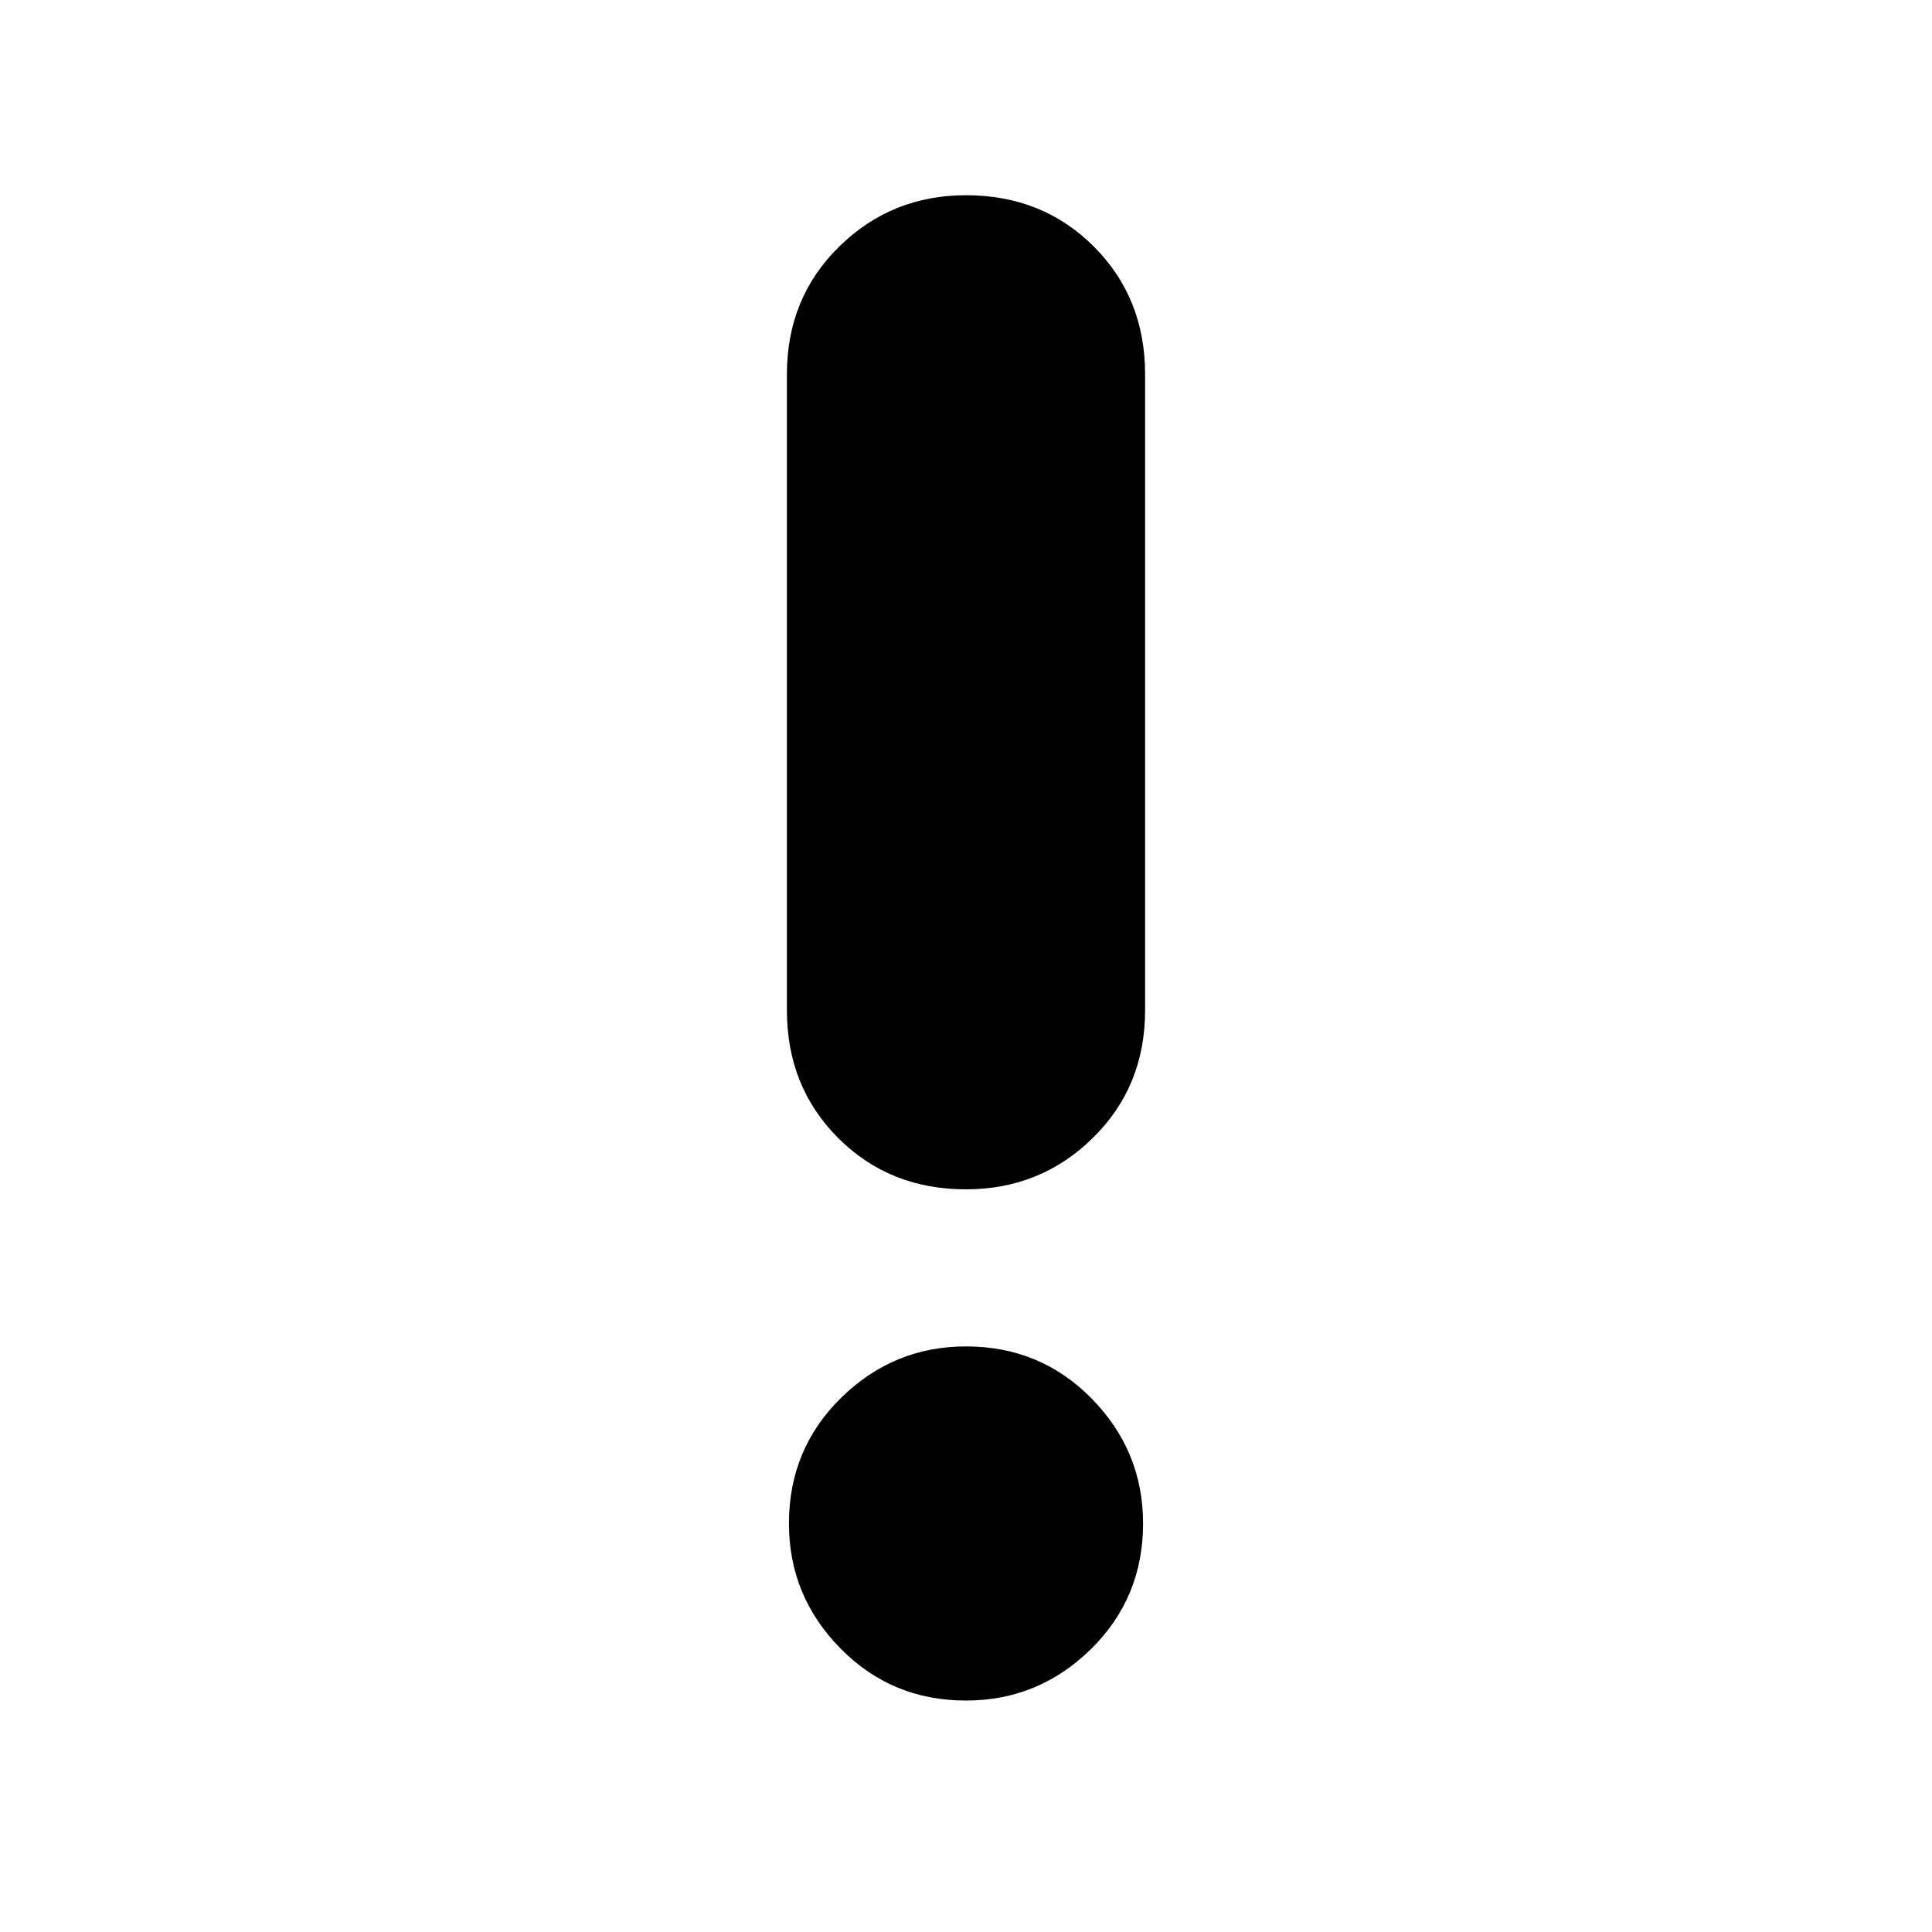 <svg xmlns="http://www.w3.org/2000/svg" height="20" width="20"><path d="M10 17.604q-.771 0-1.302-.542-.531-.541-.531-1.291 0-.771.541-1.302.542-.531 1.292-.531.771 0 1.302.541.531.542.531 1.292 0 .771-.541 1.302-.542.531-1.292.531Zm0-5.292q-.792 0-1.323-.531-.531-.531-.531-1.323V3.875q0-.792.542-1.323.541-.531 1.312-.531.792 0 1.323.531.531.531.531 1.323v6.583q0 .792-.542 1.323-.541.531-1.312.531Z"/></svg>